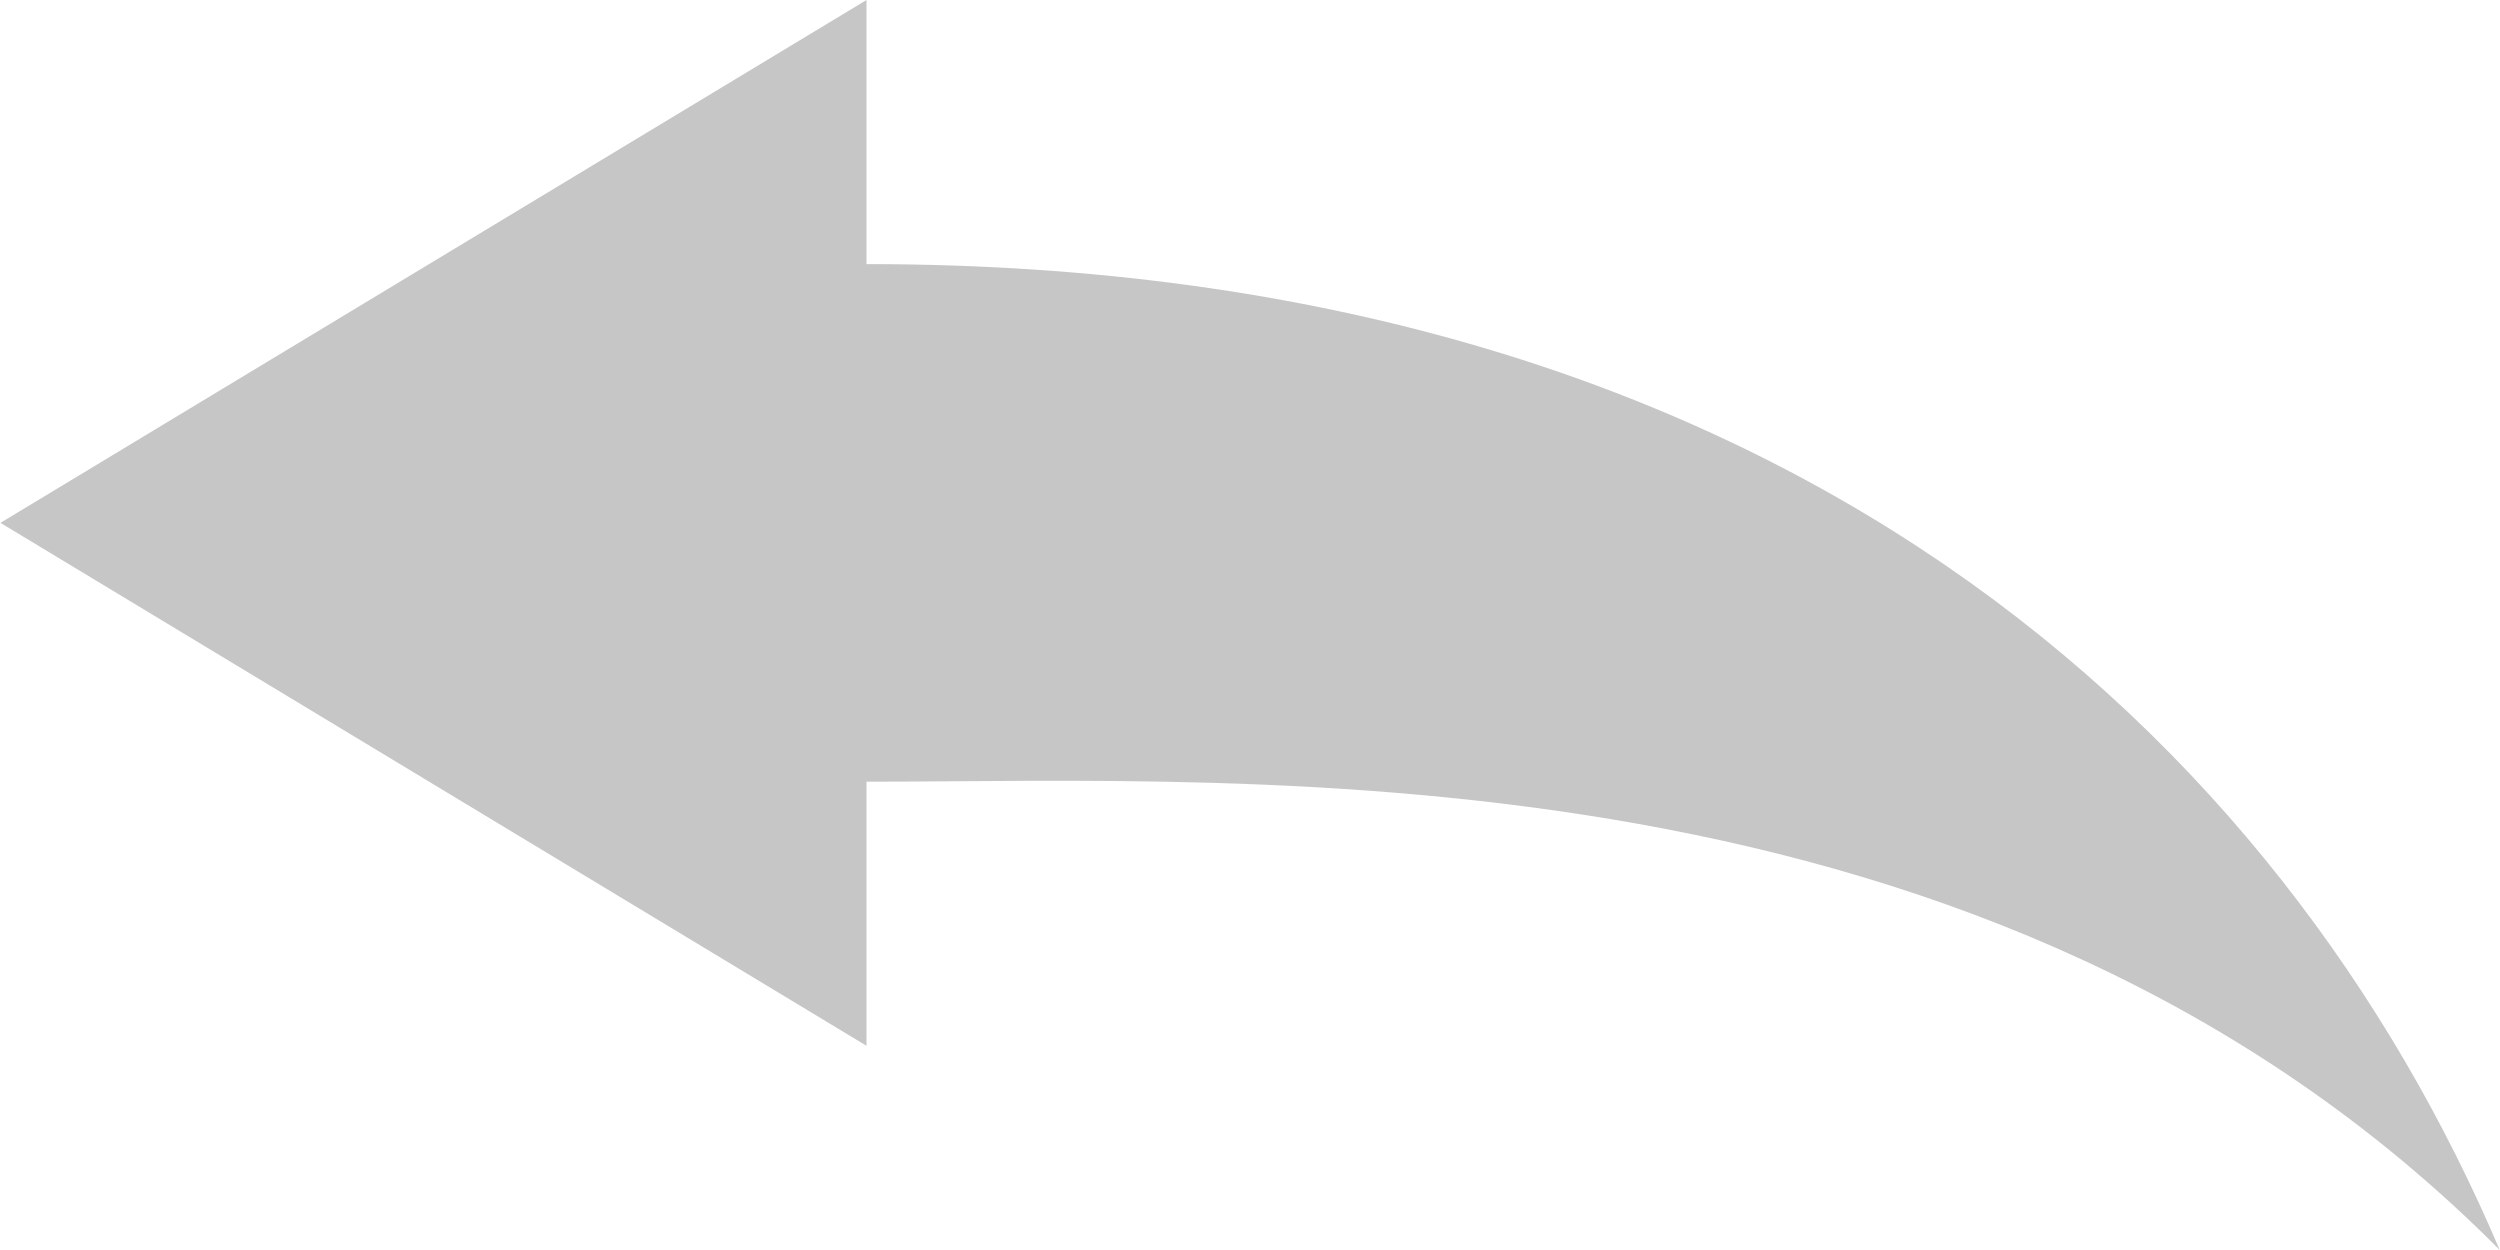 <svg xmlns="http://www.w3.org/2000/svg" viewBox="672 446 28 14"><path data-name="Path 45" d="M672.005 451.856l9.7-5.856v2.958c10.267 0 15.853 5.309 18.292 11.042-5.692-5.732-13.933-5.245-18.292-5.245v2.958z" fill="#c6c6c6"/></svg>